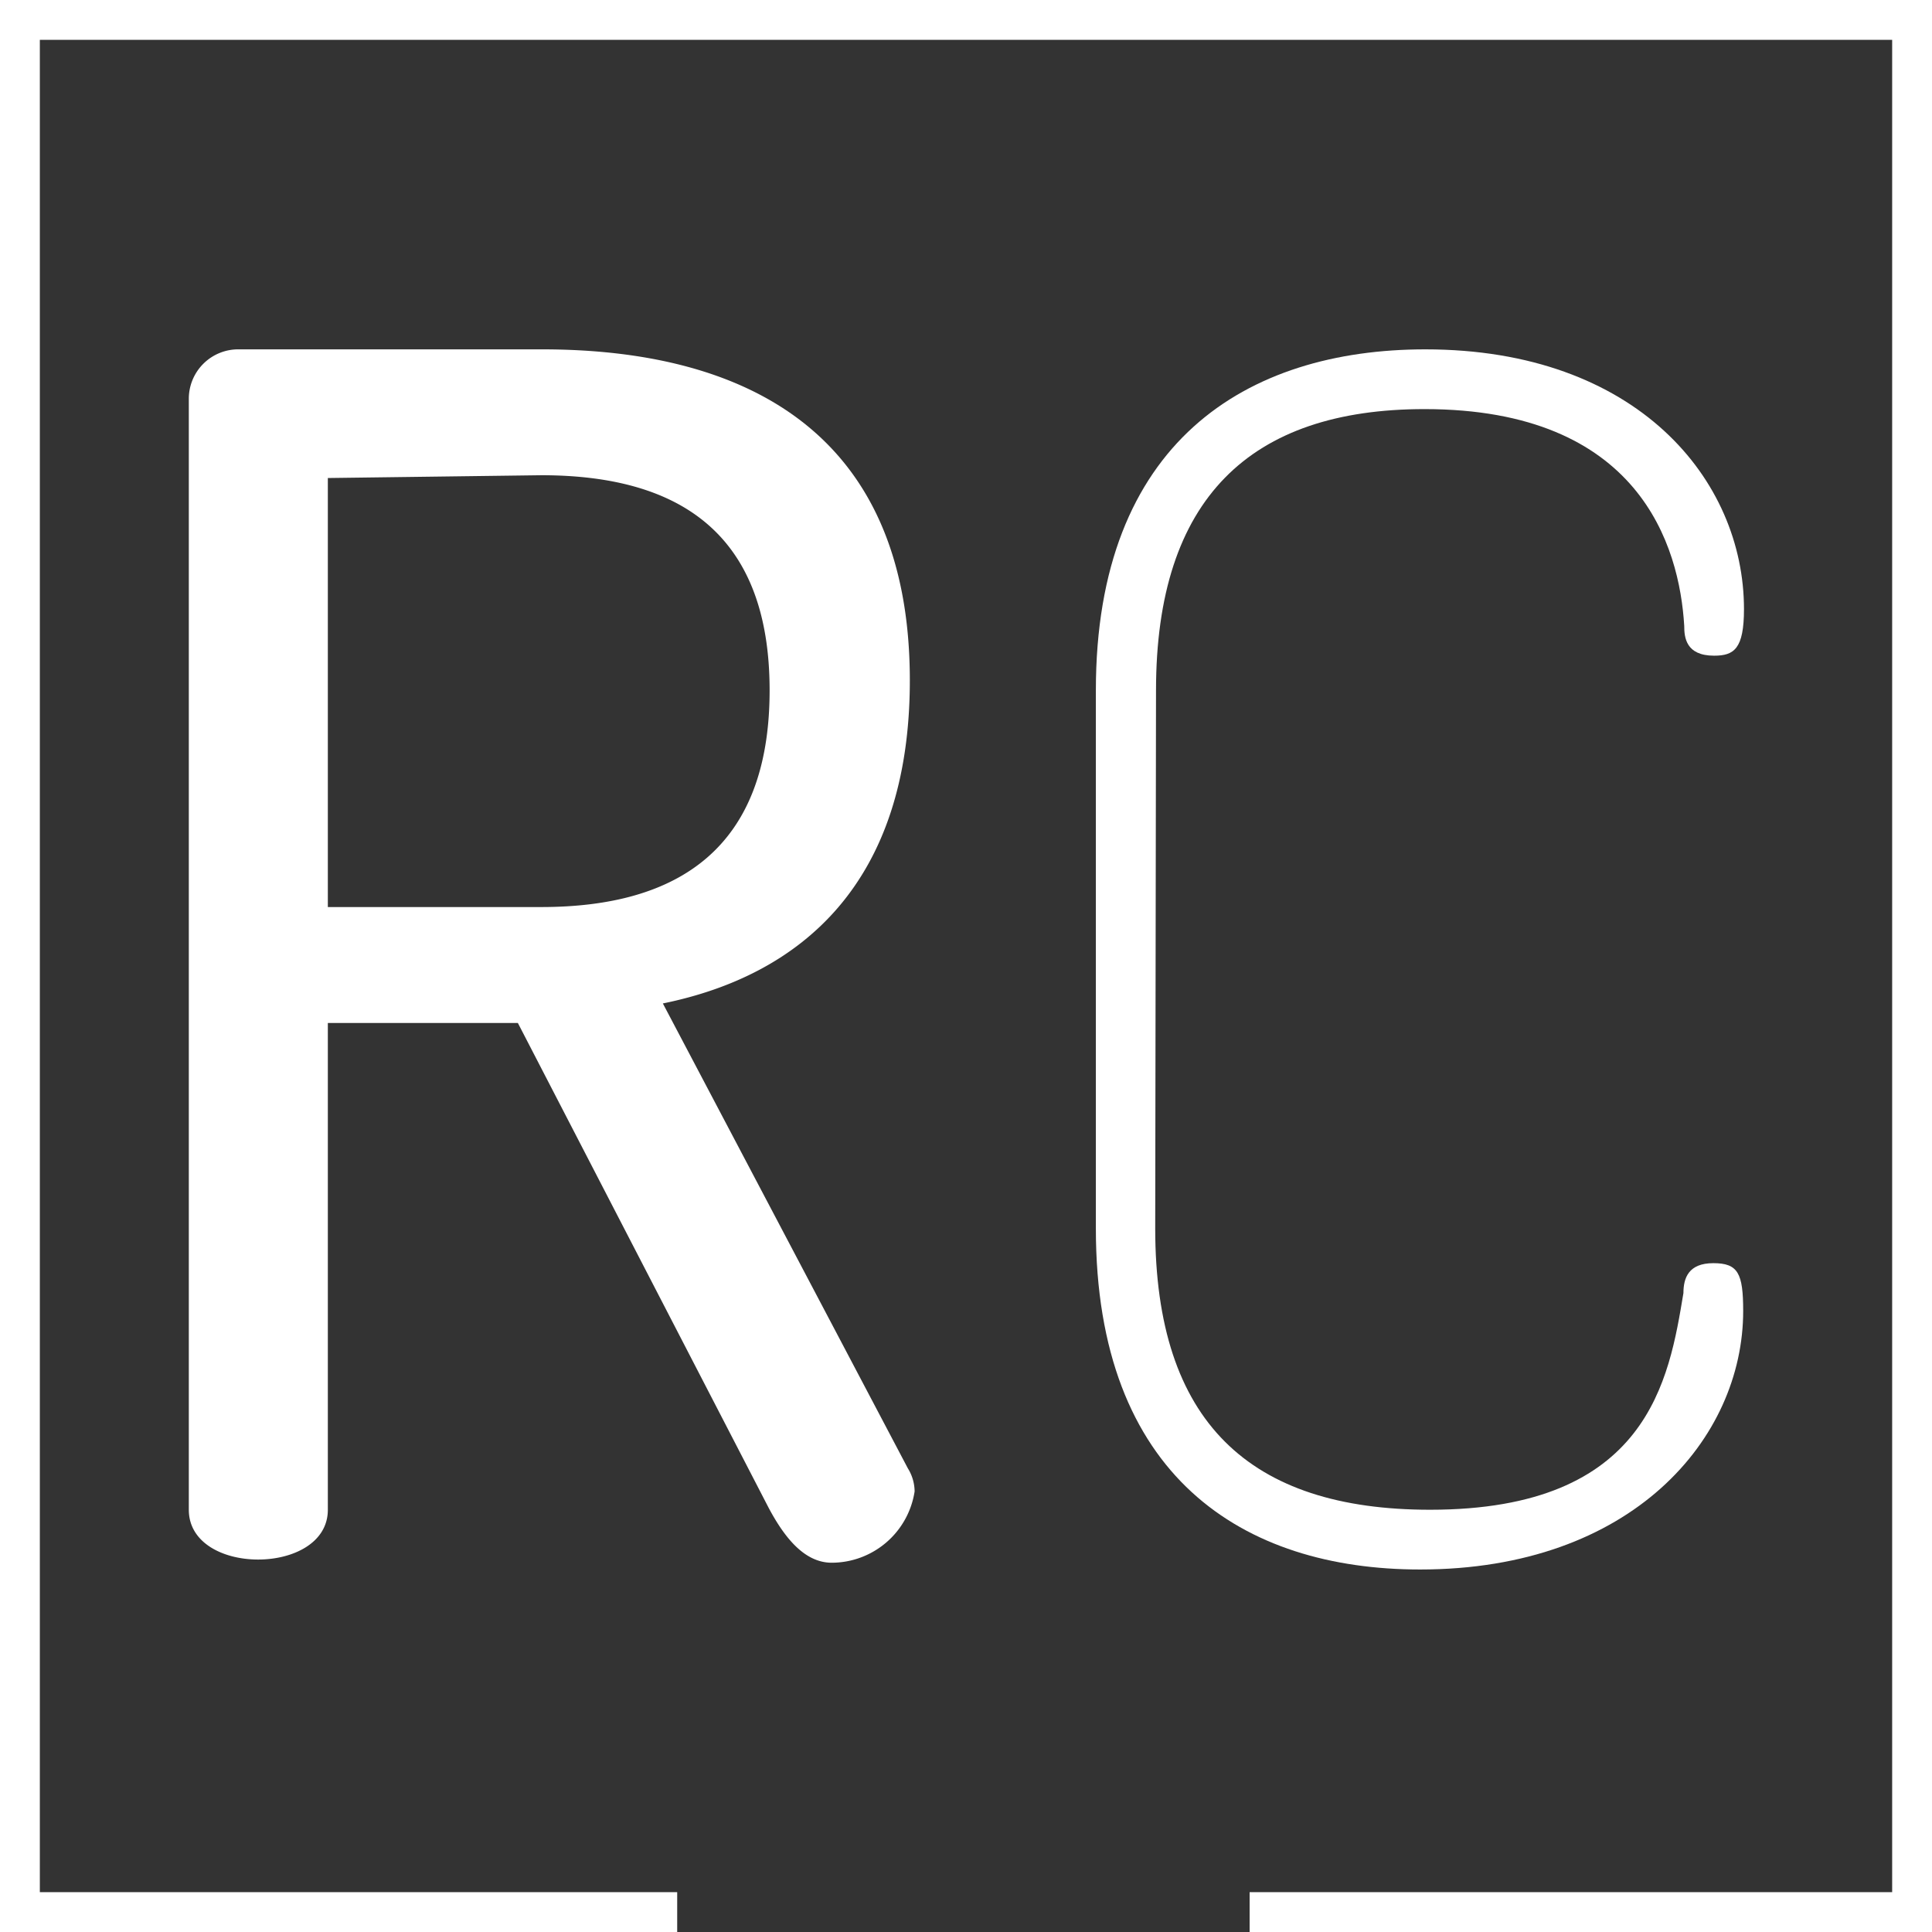 <svg xmlns="http://www.w3.org/2000/svg" viewBox="0 0 48.5 48.5"><rect x="0" y="0" width="48.5" height="48.5" fill="#333333" stroke="none"/><defs><style>.cls-1{fill:#fff;}.cls-2{fill:none;stroke:#fff;stroke-miterlimit:10;}</style></defs><g id="Layer_2" data-name="Layer 2"><g id="Layer_1-2" data-name="Layer 1"><path class="cls-1" d="M4.74,10A1.24,1.24,0,0,1,6,8.77h7.61c5,0,9.23,2,9.23,8.31,0,5.07-2.71,7.4-6.2,8.11l6.15,11.67a1.11,1.11,0,0,1,.17.58,2.11,2.11,0,0,1-2.08,1.79c-.7,0-1.2-.66-1.58-1.37L13,25.68H8.23V37.9c0,.83-.87,1.25-1.75,1.25s-1.74-.42-1.74-1.25Zm3.49,2V22.77h5.36c3.45,0,5.73-1.49,5.73-5.44s-2.28-5.4-5.73-5.4Z"/><path class="cls-1" d="M29,30.84c0,4.86,2.37,7.06,6.9,7.06,5.49,0,6-3.28,6.36-5.44,0-.38.13-.75.75-.75s.75.25.75,1.2c0,3.2-2.79,6.49-8.11,6.49-4.44,0-8.14-2.33-8.14-8.56V17.33c0-6.23,3.78-8.56,8.27-8.56,5.32,0,8,3.28,8,6.52,0,1-.25,1.17-.75,1.17-.71,0-.75-.46-.75-.75-.12-2-1.12-5.44-6.52-5.44-4.37,0-6.74,2.24-6.74,7.06Z"/><path class="cls-2" d="M17,48H.5V.5H48V48H31.37"/></g></g></svg>